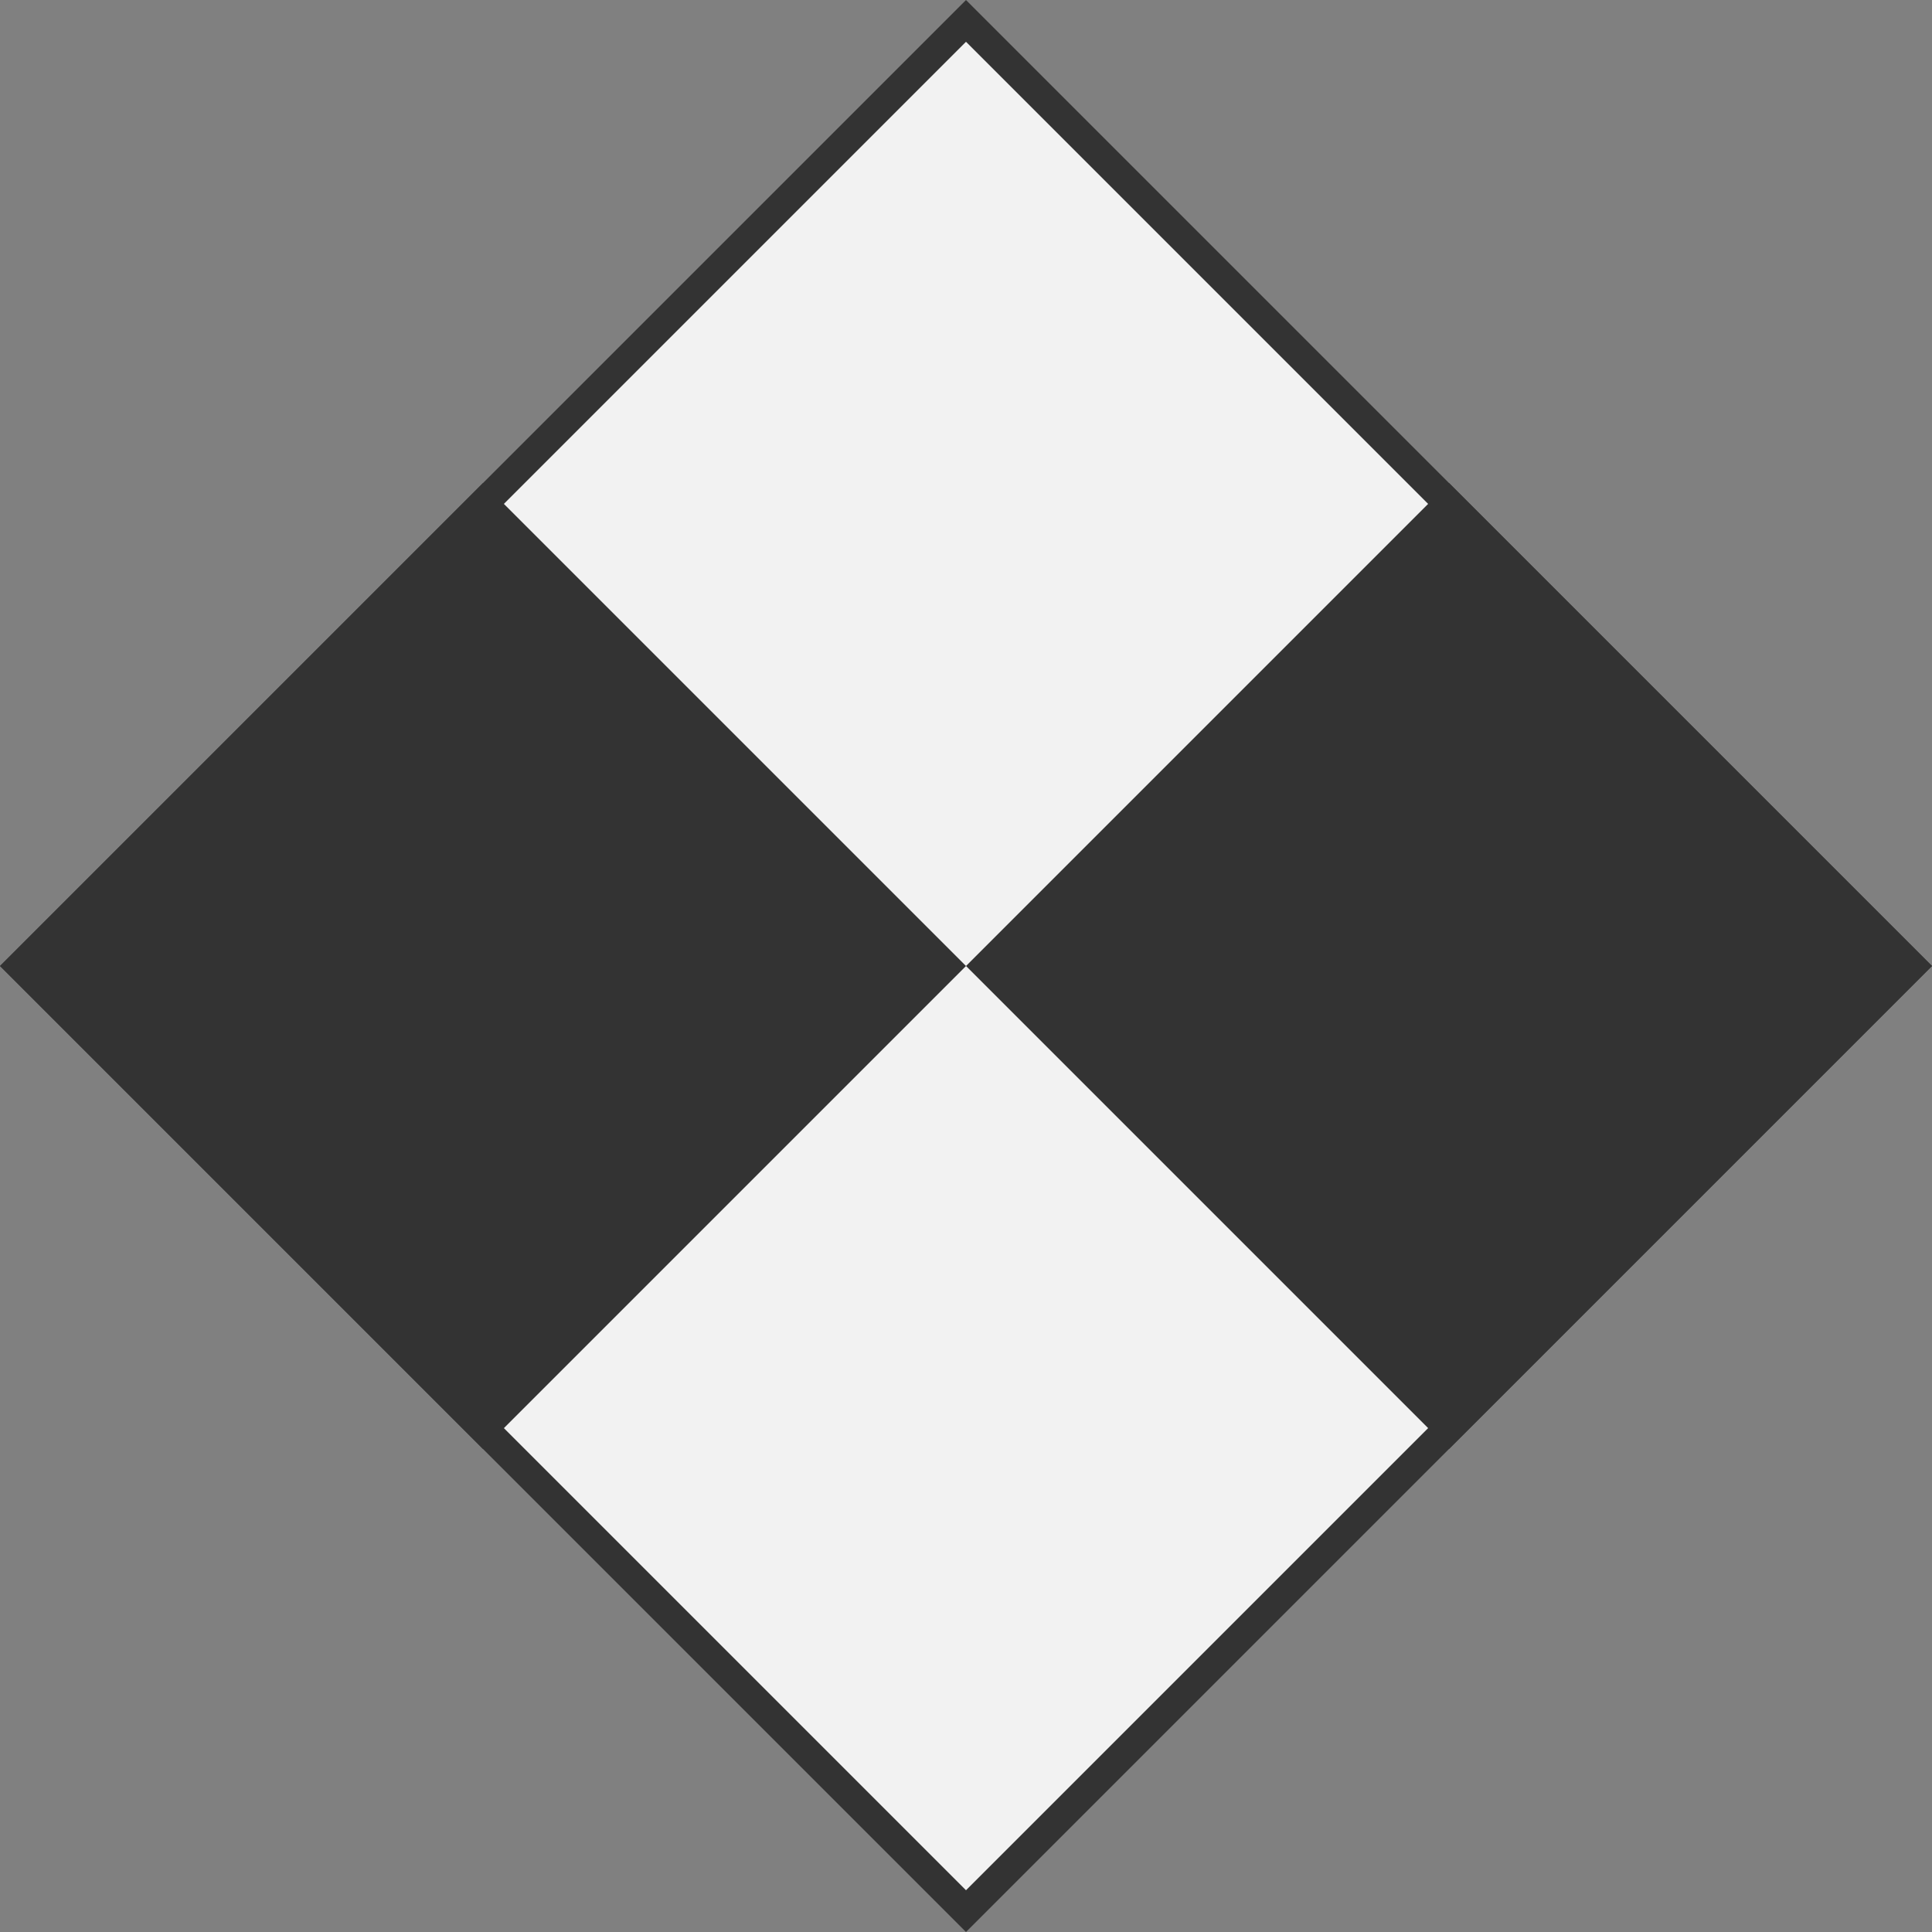 <?xml version="1.0" encoding="UTF-8" standalone="no"?>
<svg
   xmlns:dc="http://purl.org/dc/elements/1.1/"
   xmlns:cc="http://creativecommons.org/ns#"
   xmlns:rdf="http://www.w3.org/1999/02/22-rdf-syntax-ns#"
   xmlns:svg="http://www.w3.org/2000/svg"
   xmlns="http://www.w3.org/2000/svg"
   height="64"
   width="64"
   version="1.1"
   id="svg2">
  <rect width="100%" height="100%" fill="#808080" stroke="none"/>
  <defs
     id="defs6" />
  <g
     transform="translate(-107.732,-4.842)"
     id="g3769">
    <rect
       transform="rotate(135)"
       style="fill:#f2f2f2;fill-opacity:1;stroke:#333333;stroke-width:0.978;stroke-miterlimit:4;stroke-dasharray:none;stroke-opacity:1"
       id="rect910"
       width="44.276"
       height="44.276"
       x="-94.892"
       y="-146.995" />
    <rect
       transform="rotate(135)"
       style="fill:#333333;fill-opacity:1;stroke:none;stroke-width:1.89;stroke-miterlimit:4;stroke-dasharray:none;stroke-opacity:1"
       id="rect868"
       width="22.627"
       height="22.627"
       x="-95.382"
       y="-147.484" />
    <rect
       transform="rotate(135)"
       y="-124.857"
       x="-72.754"
       height="22.627"
       width="22.627"
       id="rect866"
       style="fill:#333333;fill-opacity:1;stroke:none;stroke-width:1.89;stroke-miterlimit:4;stroke-dasharray:none;stroke-opacity:1" />
  </g>
</svg>
